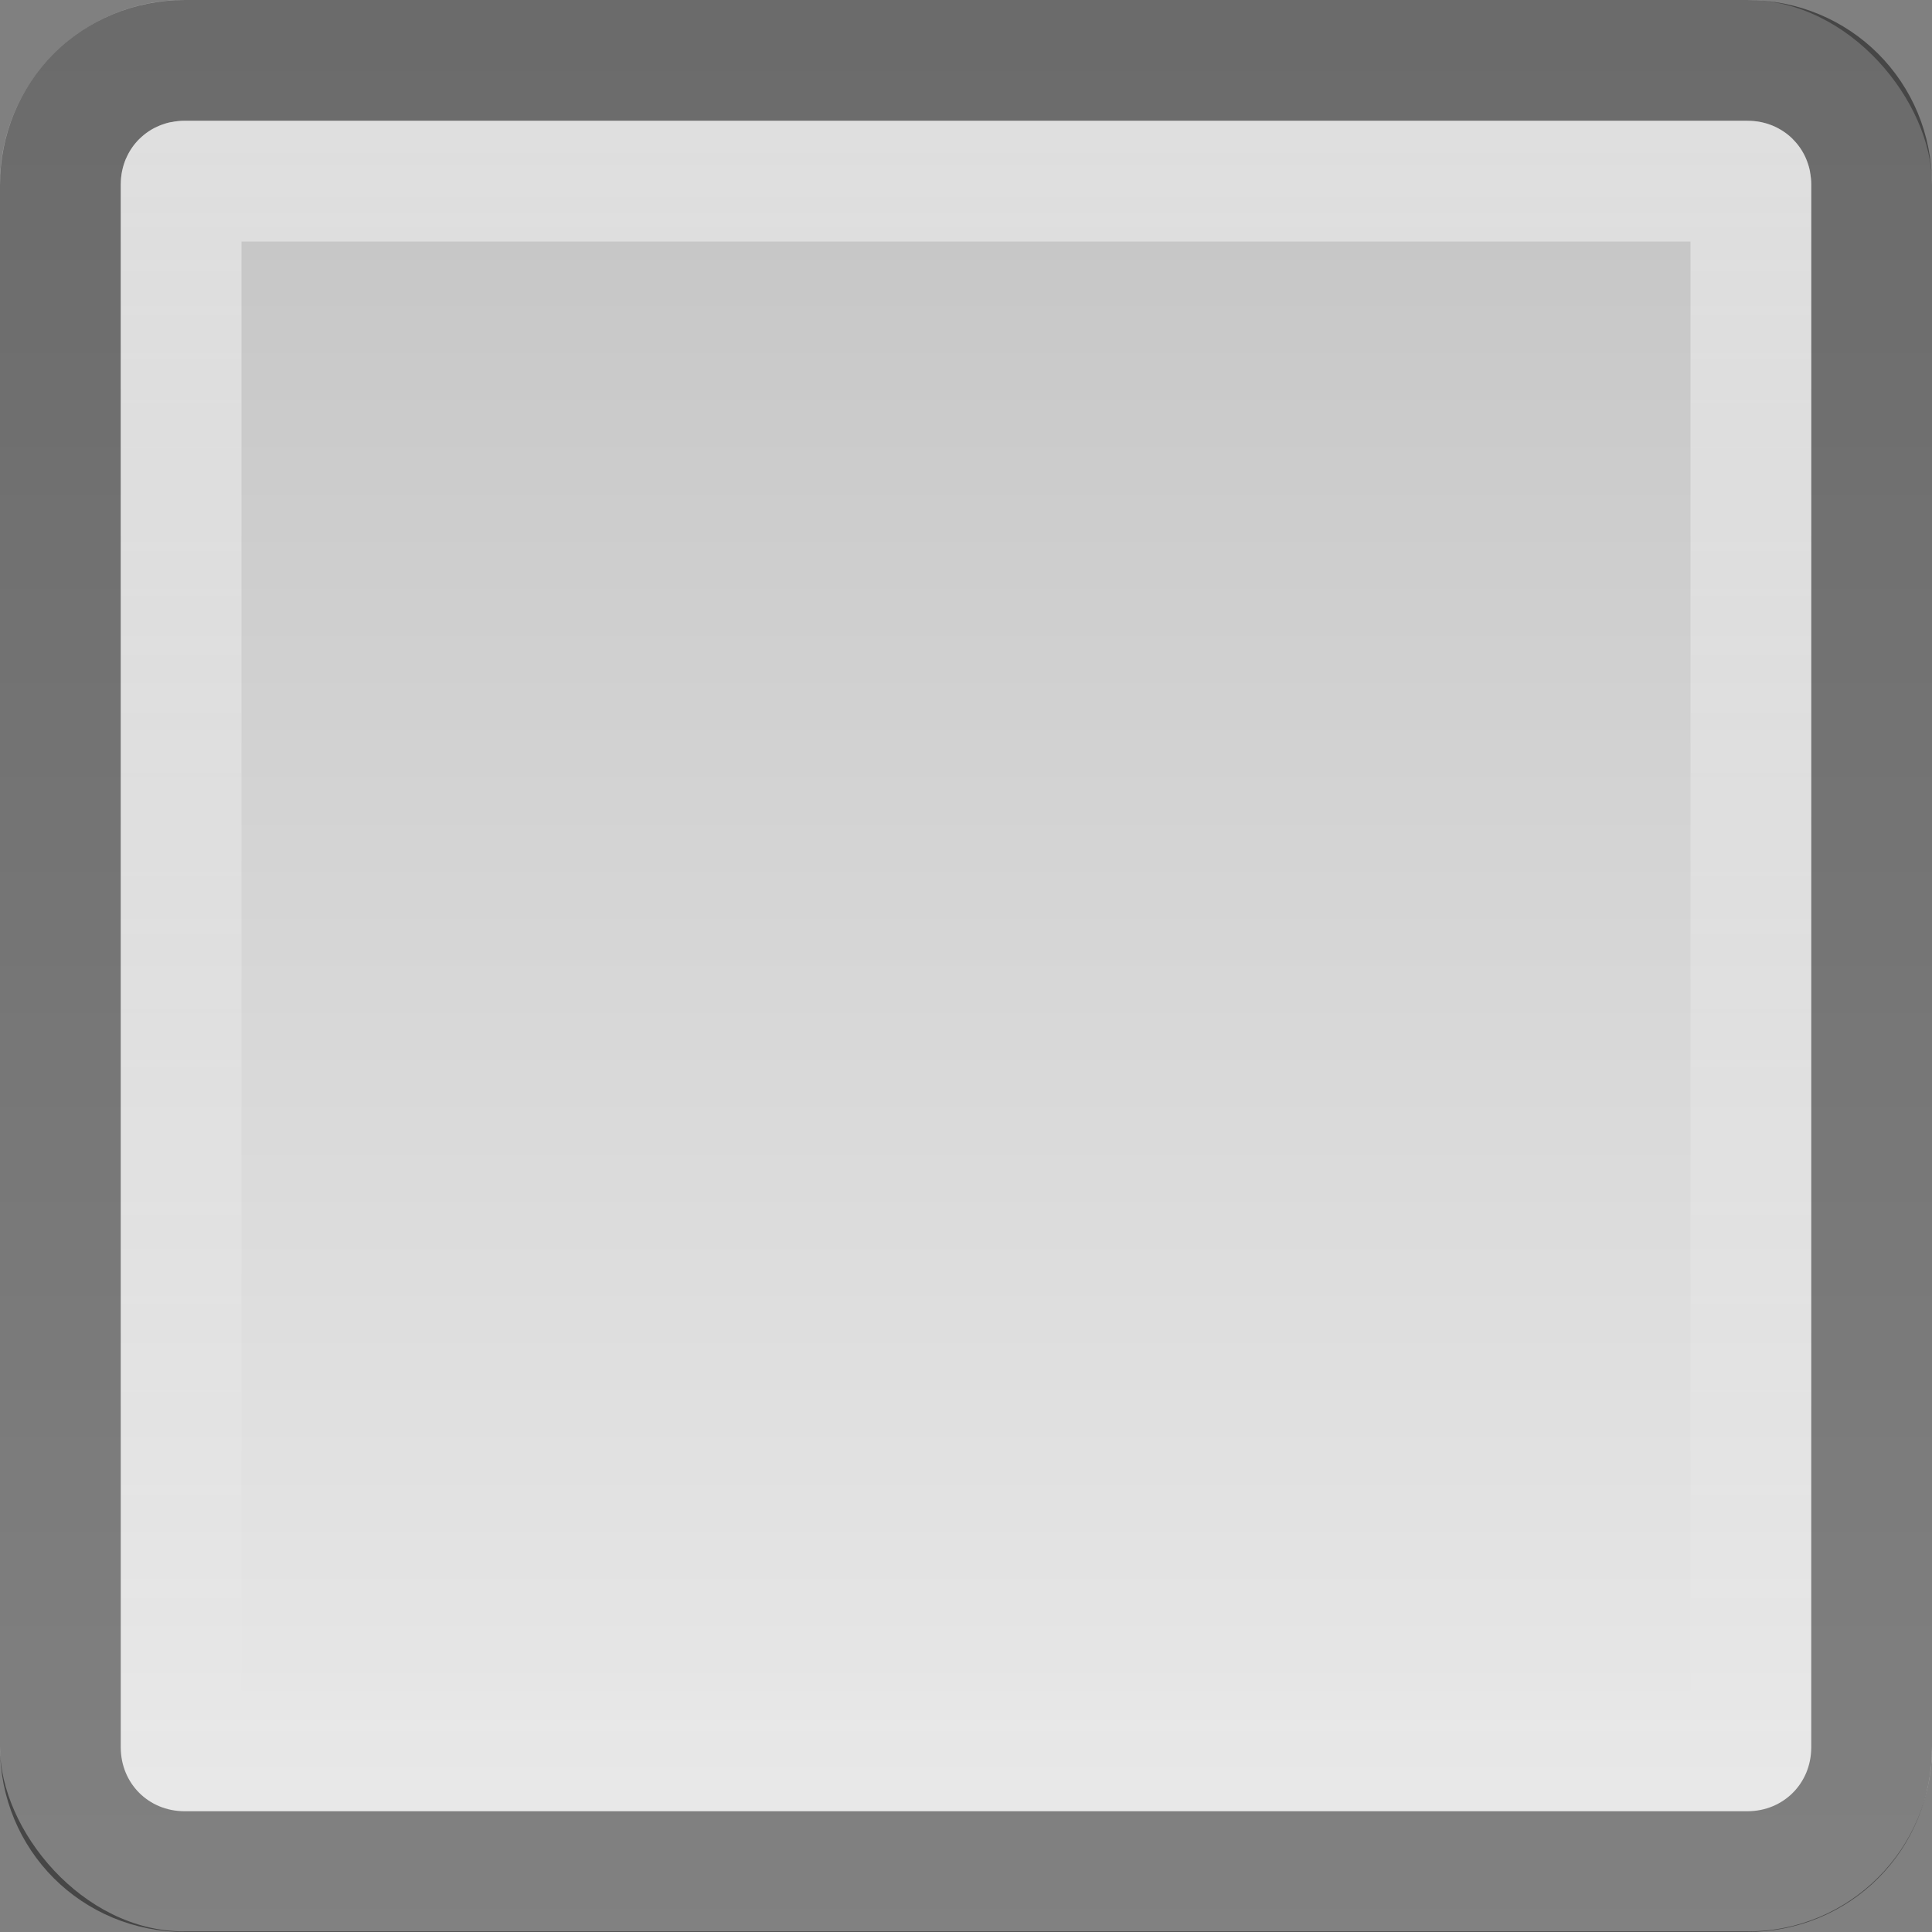 <?xml version="1.0" encoding="UTF-8" standalone="no"?>
<!-- Created with Inkscape (http://www.inkscape.org/) -->

<svg
   xmlns:dc="http://purl.org/dc/elements/1.1/"
   xmlns:cc="http://creativecommons.org/ns#"
   xmlns:rdf="http://www.w3.org/1999/02/22-rdf-syntax-ns#"
   xmlns:svg="http://www.w3.org/2000/svg"
   xmlns="http://www.w3.org/2000/svg"
   xmlns:xlink="http://www.w3.org/1999/xlink"
   xmlns:inkscape="http://www.inkscape.org/namespaces/inkscape"
   version="1.1"
   width="16"
   height="16"
   id="svg2">
  <rect width="100%" height="100%" fill="#808080" stroke="none"/>
  <defs
     id="defs4">
    <linearGradient
       id="linearGradient835">
      <stop
         id="stop837"
         style="stop-color:#ffffff;stop-opacity:1"
         offset="0" />
      <stop
         id="stop839"
         style="stop-color:#ffffff;stop-opacity:0"
         offset="1" />
    </linearGradient>
    <linearGradient
       id="linearGradient832">
      <stop
         id="stop834"
         style="stop-color:#c2c2c2;stop-opacity:1"
         offset="0" />
      <stop
         id="stop836"
         style="stop-color:#ebebeb;stop-opacity:1"
         offset="1" />
    </linearGradient>
    <linearGradient
       x1="45"
       y1="3"
       x2="45"
       y2="45"
       id="linearGradient838"
       xlink:href="#linearGradient832"
       gradientUnits="userSpaceOnUse"
       gradientTransform="matrix(0.381,0,0,0.381,-1.143,-1.143)" />
    <linearGradient
       x1="15"
       y1="1"
       x2="15"
       y2="15"
       id="linearGradient841"
       xlink:href="#linearGradient835"
       gradientUnits="userSpaceOnUse" />
  </defs>
  <rect
     width="16"
     height="15.995"
     rx="1.524"
     ry="1.523"
     x="0"
     y="0"
     id="rect2816"
     style="fill:url(#linearGradient838);fill-opacity:1;stroke:none" />
  <path
     d="M 1.531,0.5 C 0.954,0.5 0.5,0.954 0.5,1.531 l 0,12.938 C 0.5,15.046 0.954,15.5 1.531,15.5 l 12.938,0 C 15.046,15.5 15.5,15.046 15.5,14.469 l 0,-12.938 C 15.5,0.954 15.046,0.5 14.469,0.5 l -12.938,0 z"
     inkscape:connector-curvature="0"
     id="path831"
     style="opacity:0.45;fill:none;stroke:#000000;stroke-width:1;stroke-miterlimit:4;stroke-dasharray:none" />
  <path
     d="M 1.531,1.5 C 1.504,1.5 1.5,1.505 1.5,1.531 l 0,12.938 C 1.5,14.495 1.504,14.5 1.531,14.5 l 12.938,0 C 14.496,14.5 14.5,14.495 14.5,14.469 l 0,-12.938 C 14.5,1.505 14.496,1.5 14.469,1.5 l -12.938,0 z"
     inkscape:connector-curvature="0"
     id="path833"
     style="opacity:0.45;fill:none;stroke:url(#linearGradient841);stroke-width:1;stroke-miterlimit:4;stroke-dasharray:none" />
</svg>
